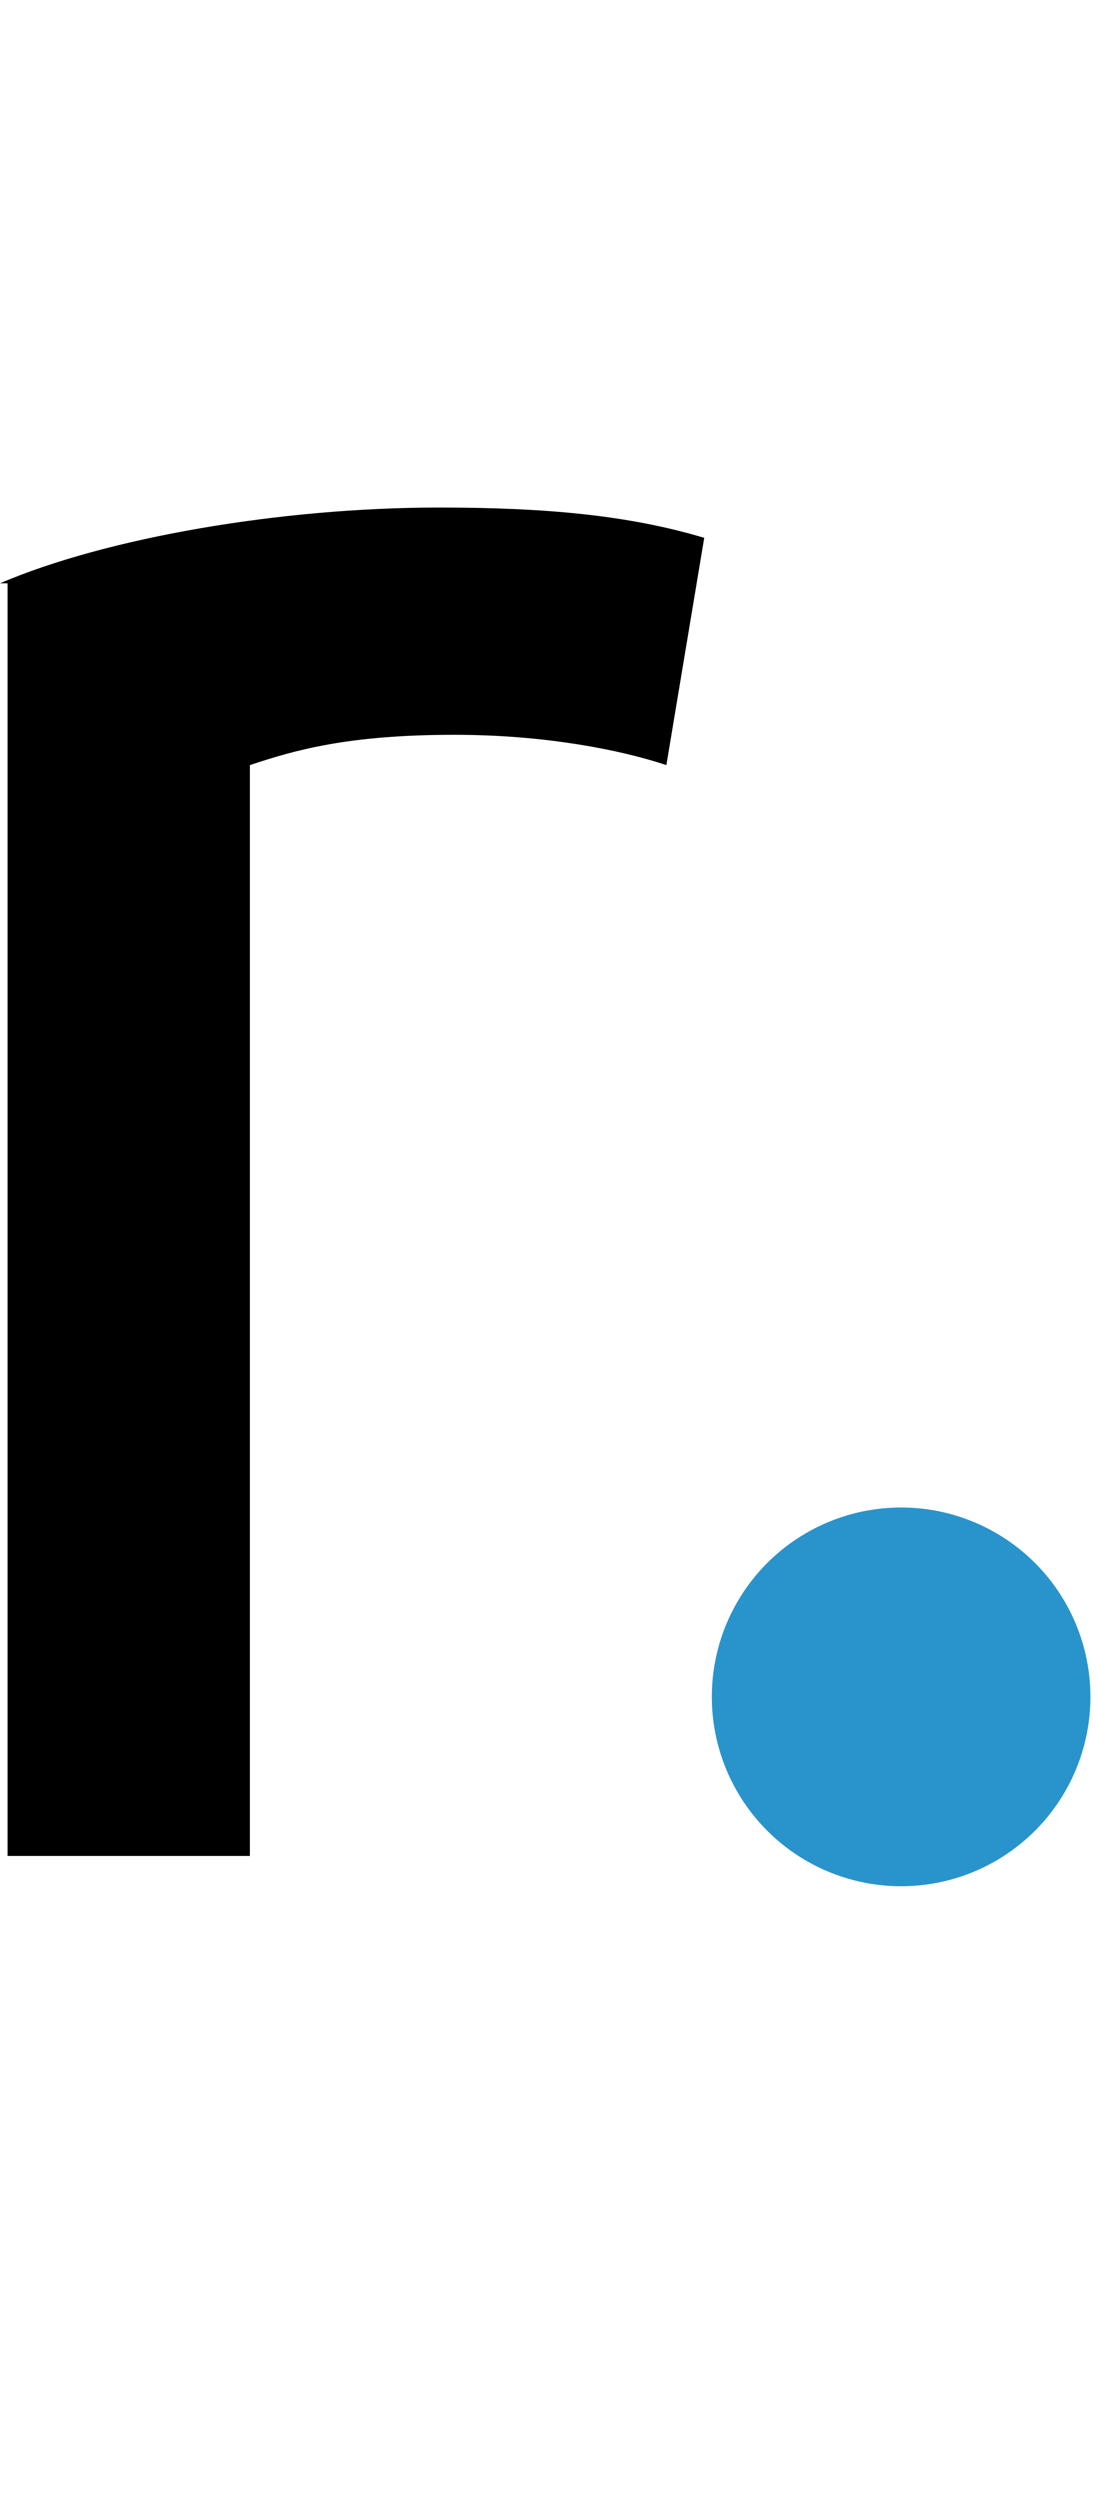 <?xml version="1.0" encoding="utf-8"?>
<!-- Generator: Adobe Illustrator 20.0.0, SVG Export Plug-In . SVG Version: 6.00 Build 0)  -->
<svg version="1.1" id="Layer_1" xmlns:sketch="http://www.bohemiancoding.com/sketch/ns"
	 xmlns="http://www.w3.org/2000/svg" xmlns:xlink="http://www.w3.org/1999/xlink" x="0px" y="0px" viewBox="0 0 14.5 33"
	 style="enable-background:new 0 0 14.5 33;" xml:space="preserve">
<style type="text/css">
	.st0{fill:#2994CC;}
</style>
<title>relayr_logo_white</title>
<desc>Created with Sketch.</desc>
<g id="Page-1" sketch:type="MSPage">
	<g id="relayr_logo_white" sketch:type="MSLayerGroup">
		<g id="Group" sketch:type="MSShapeGroup">
			<path id="Shape_5_" d="M0,7.7c1.4-0.6,3.7-1,5.8-1c1.4,0,2.5,0.1,3.5,0.4l-0.5,3C8.2,9.9,7.2,9.7,6,9.7c-1.4,0-2.1,0.2-2.7,0.4
				v14.4H0.1V7.7H0z"/>
		</g>
		<circle id="Oval" sketch:type="MSShapeGroup" class="st0" cx="11.9" cy="22.4" r="2.5">
		</circle>
	</g>
</g>
</svg>

